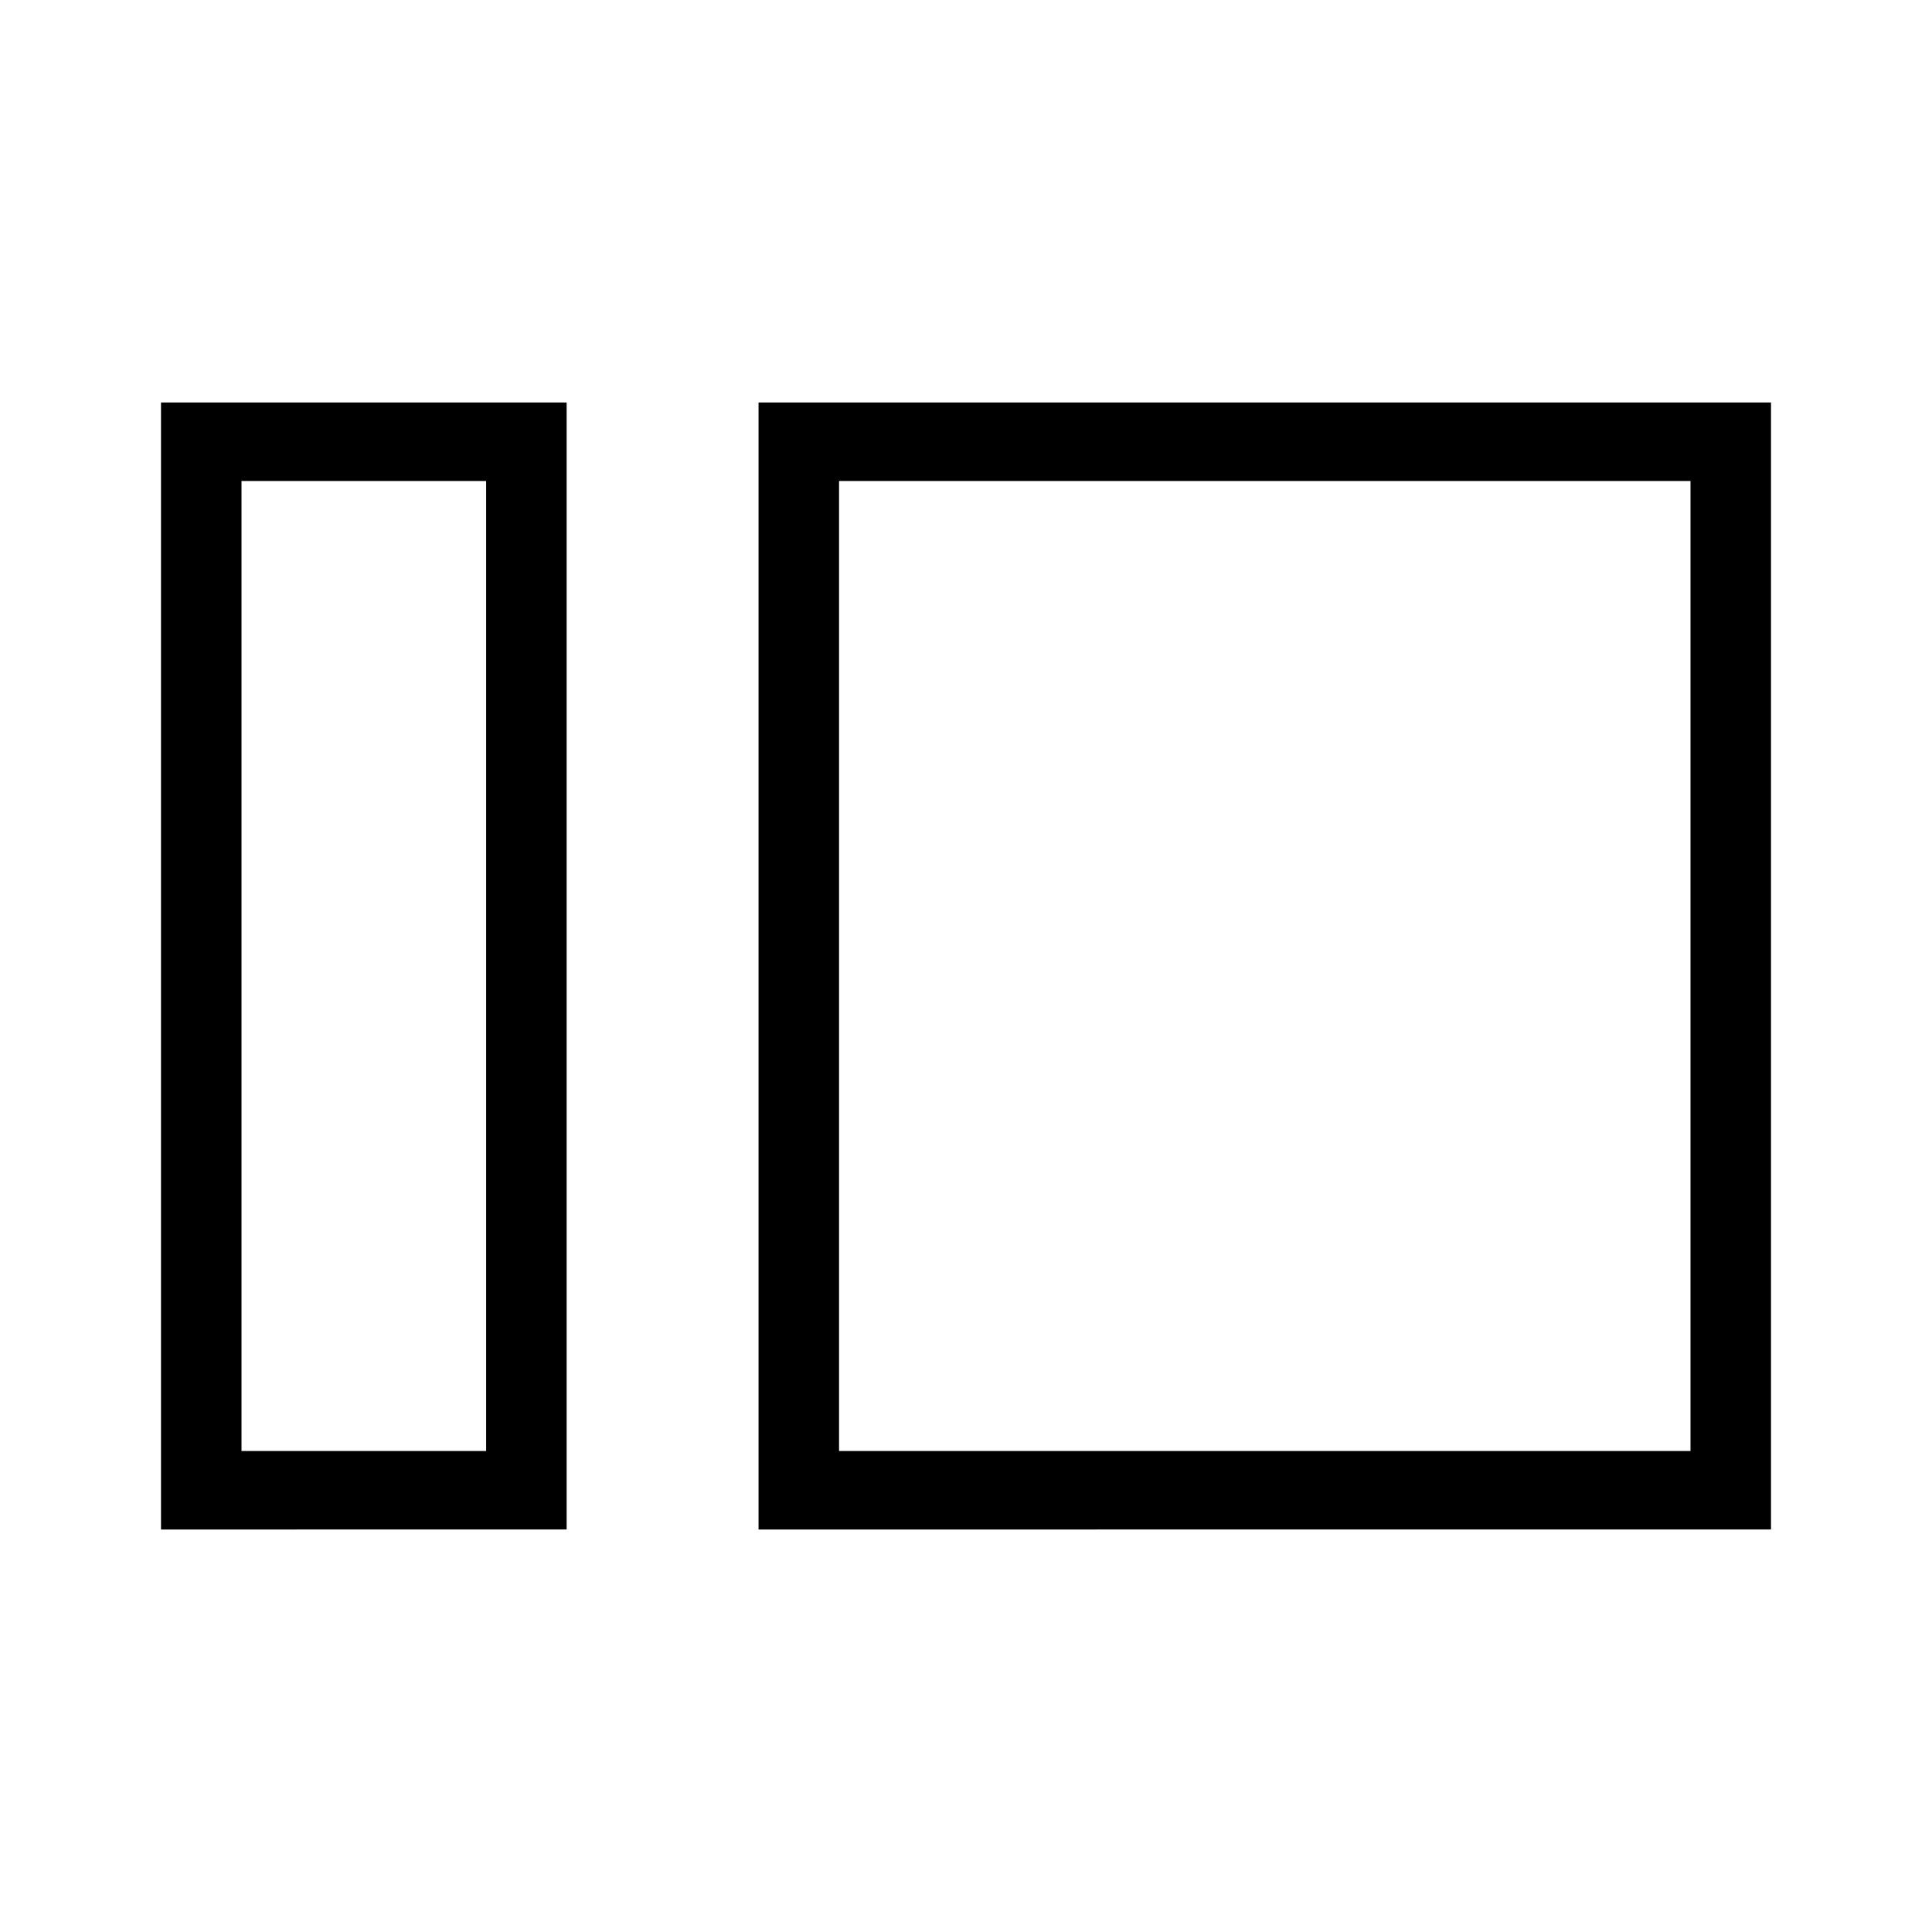 <svg xmlns="http://www.w3.org/2000/svg" xmlns:xlink="http://www.w3.org/1999/xlink" width="24" height="24" viewBox="0 0 24 24"><path fill="currentColor" d="M2 19V5h5.039v14zm1-.975h3.039V5.975H3zM9.423 19V5H22v14zm1-.975H21V5.975H10.423zm-4.384 0V5.975zm4.384 0V5.975z"/></svg>